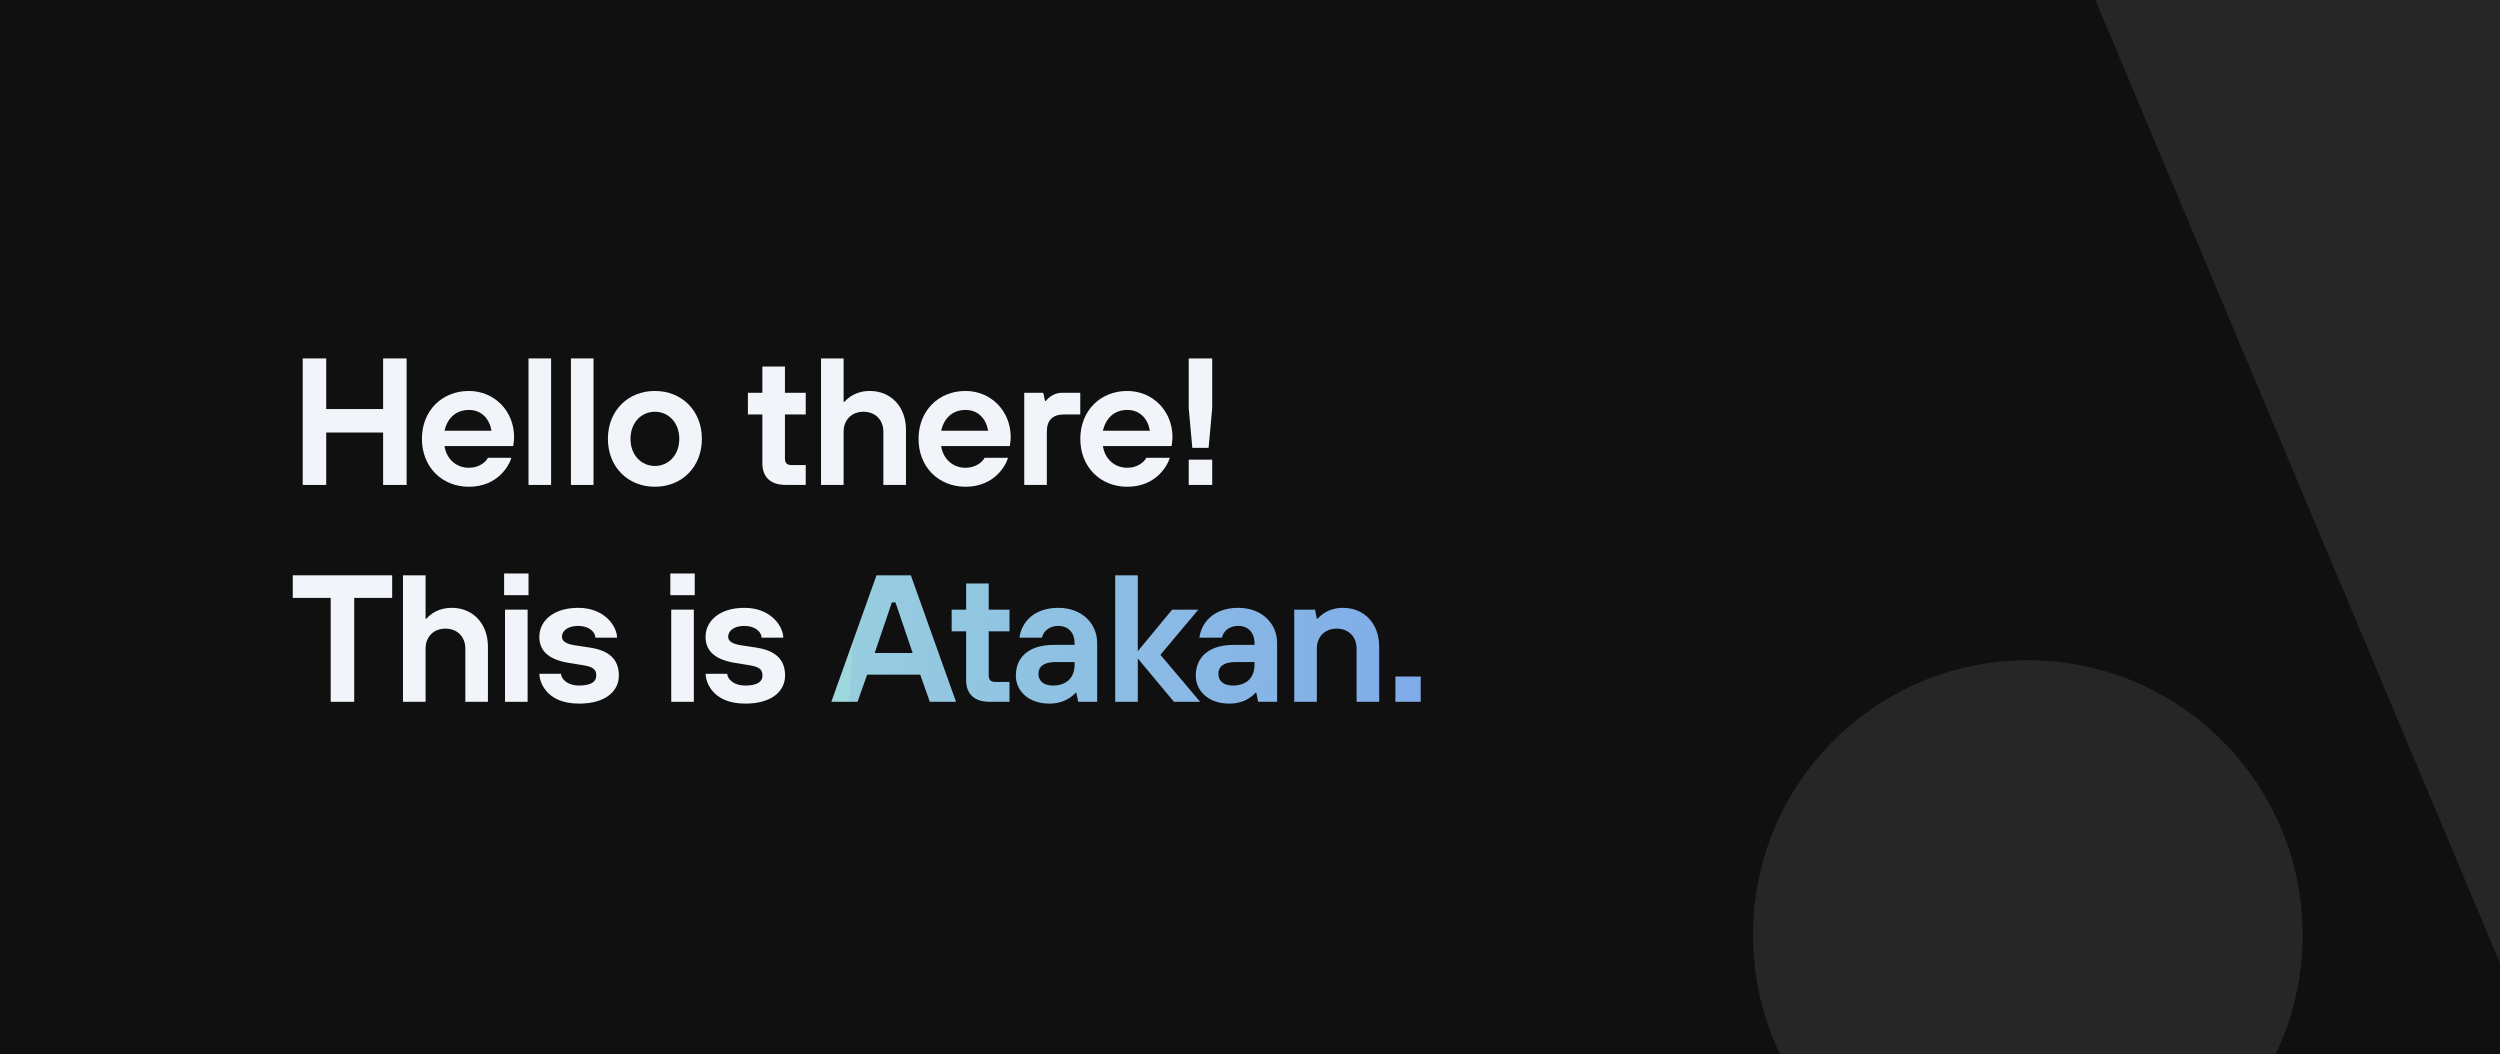 <svg width="830" height="350" viewBox="0 0 830 350" fill="none" xmlns="http://www.w3.org/2000/svg">
<rect x="0" y="0" width="830" height="350" fill="#808080" stroke="none"/>
<g clip-path="url(#clip0_65_14)">
<rect width="830" height="350" fill="#101010"/>
<circle cx="673.239" cy="310.435" r="91.239" fill="#F1F5F9" fill-opacity="0.1"/>
<path d="M844.79 -51.475L674.047 -51.475L864.304 401.398L1032.38 401.398L844.79 -51.475Z" fill="#F1F5F9" fill-opacity="0.1"/>
<path d="M100.5 161H108.3V143.6H127.2V161H135V119H127.2V135.8H108.3V119H100.5V161Z" fill="#F1F5F9"/>
<path d="M147.577 143C148.477 139.1 151.117 136.1 155.677 136.1C159.937 136.1 162.517 139.1 163.177 143H147.577ZM161.977 152C161.377 153.26 159.217 155.3 155.677 155.3C151.417 155.3 148.237 152.36 147.577 148.1H170.377L170.497 147.26C170.557 146.72 170.677 146 170.677 145.1C170.677 136.4 164.077 129.8 155.677 129.8C146.677 129.8 140.077 136.4 140.077 145.7C140.077 155 146.677 161.6 155.677 161.6C165.337 161.6 169.117 154.4 169.777 152H161.977Z" fill="#F1F5F9"/>
<path d="M175.467 161H182.967V119H175.467V161Z" fill="#F1F5F9"/>
<path d="M189.546 161H197.046V119H189.546V161Z" fill="#F1F5F9"/>
<path d="M217.425 154.7C212.925 154.7 209.325 151.1 209.325 145.7C209.325 140.3 212.925 136.7 217.425 136.7C221.925 136.7 225.525 140.3 225.525 145.7C225.525 151.1 221.925 154.7 217.425 154.7ZM217.425 129.8C208.425 129.8 201.825 136.4 201.825 145.7C201.825 155 208.425 161.6 217.425 161.6C226.425 161.6 233.025 155 233.025 145.7C233.025 136.4 226.425 129.8 217.425 129.8Z" fill="#F1F5F9"/>
<path d="M253.102 153.8C253.102 158.36 255.802 161 260.902 161H267.502V154.4H262.702C261.322 154.4 260.602 153.68 260.602 152.3V137.6H267.502V130.4H260.602V121.7H253.102V130.4H248.302V137.6H253.102V153.8Z" fill="#F1F5F9"/>
<path d="M272.58 161H280.08V143.3C280.08 139.4 282.78 136.7 286.68 136.7C290.58 136.7 293.28 139.4 293.28 143.3V161H300.78V142.7C300.78 134.9 295.68 129.8 288.78 129.8C285.9 129.8 283.8 130.7 282.42 131.6C281.64 132.14 280.92 132.74 280.38 133.4H280.08V119H272.58V161Z" fill="#F1F5F9"/>
<path d="M312.457 143C313.357 139.1 315.997 136.1 320.557 136.1C324.817 136.1 327.397 139.1 328.057 143H312.457ZM326.857 152C326.257 153.26 324.097 155.3 320.557 155.3C316.297 155.3 313.117 152.36 312.457 148.1H335.257L335.377 147.26C335.437 146.72 335.557 146 335.557 145.1C335.557 136.4 328.957 129.8 320.557 129.8C311.557 129.8 304.957 136.4 304.957 145.7C304.957 155 311.557 161.6 320.557 161.6C330.217 161.6 333.997 154.4 334.657 152H326.857Z" fill="#F1F5F9"/>
<path d="M340.048 161H347.548V143.3C347.548 139.52 349.468 137.6 353.248 137.6H358.648V130.4H352.648C350.788 130.4 349.468 131.12 348.568 131.78C348.028 132.2 347.608 132.62 347.248 133.1H346.948L346.348 130.4H340.048V161Z" fill="#F1F5F9"/>
<path d="M366.162 143C367.062 139.1 369.702 136.1 374.262 136.1C378.522 136.1 381.102 139.1 381.762 143H366.162ZM380.562 152C379.962 153.26 377.802 155.3 374.262 155.3C370.002 155.3 366.822 152.36 366.162 148.1H388.962L389.082 147.26C389.142 146.72 389.262 146 389.262 145.1C389.262 136.4 382.662 129.8 374.262 129.8C365.262 129.8 358.662 136.4 358.662 145.7C358.662 155 365.262 161.6 374.262 161.6C383.922 161.6 387.702 154.4 388.362 152H380.562Z" fill="#F1F5F9"/>
<path d="M395.852 148.7H401.252L402.452 135.5V119H394.652V135.5L395.852 148.7ZM394.652 161H402.452V152.6H394.652V161Z" fill="#F1F5F9"/>
<path d="M109.8 233H117.6V198.5H130.2V191H97.2V198.5H109.8V233Z" fill="#F1F5F9"/>
<path d="M133.791 233H141.291V215.3C141.291 211.4 143.991 208.7 147.891 208.7C151.791 208.7 154.491 211.4 154.491 215.3V233H161.991V214.7C161.991 206.9 156.891 201.8 149.991 201.8C147.111 201.8 145.011 202.7 143.631 203.6C142.851 204.14 142.131 204.74 141.591 205.4H141.291V191H133.791V233Z" fill="#F1F5F9"/>
<path d="M167.667 233H175.167V202.4H167.667V233ZM167.367 197.6H175.467V190.4H167.367V197.6Z" fill="#F1F5F9"/>
<path d="M179.06 223.7C179.06 225.8 180.86 233.6 192.26 233.6C201.2 233.6 205.46 229.34 205.46 224.3C205.46 218.84 202.16 215.96 195.86 215L190.76 214.22C187.94 213.8 186.56 212.84 186.56 211.4C186.56 209.54 188.36 207.8 191.96 207.8C195.56 207.8 197.66 209.84 197.66 211.7H204.86C204.86 208.1 200.9 201.8 191.96 201.8C183.56 201.8 179.06 206.3 179.06 211.4C179.06 216.5 182.66 219.08 188.96 220.1L193.76 220.88C197.12 221.42 197.96 222.44 197.96 224.3C197.96 226.16 196.52 227.6 192.26 227.6C188.12 227.6 186.26 225.2 186.26 223.7H179.06Z" fill="#F1F5F9"/>
<path d="M222.853 233H230.353V202.4H222.853V233ZM222.553 197.6H230.653V190.4H222.553V197.6Z" fill="#F1F5F9"/>
<path d="M234.246 223.7C234.246 225.8 236.046 233.6 247.446 233.6C256.386 233.6 260.646 229.34 260.646 224.3C260.646 218.84 257.346 215.96 251.046 215L245.946 214.22C243.126 213.8 241.746 212.84 241.746 211.4C241.746 209.54 243.546 207.8 247.146 207.8C250.746 207.8 252.846 209.84 252.846 211.7H260.046C260.046 208.1 256.086 201.8 247.146 201.8C238.746 201.8 234.246 206.3 234.246 211.4C234.246 216.5 237.846 219.08 244.146 220.1L248.946 220.88C252.306 221.42 253.146 222.44 253.146 224.3C253.146 226.16 251.706 227.6 247.446 227.6C243.306 227.6 241.446 225.2 241.446 223.7H234.246Z" fill="#F1F5F9"/>
<path d="M276 233H284.7L287.88 224H305.52L308.7 233H317.4L302.4 191H291L276 233ZM290.4 216.8L296.1 200H297.3L303 216.8H290.4Z" fill="url(#paint0_linear_65_14)"/>
<path d="M320.754 225.8C320.754 230.36 323.454 233 328.554 233H335.154V226.4H330.354C328.974 226.4 328.254 225.68 328.254 224.3V209.6H335.154V202.4H328.254V193.7H320.754V202.4H315.954V209.6H320.754V225.8Z" fill="url(#paint1_linear_65_14)"/>
<path d="M357.961 233H364.261V213.5C364.261 206.96 359.161 201.8 351.361 201.8C343.201 201.8 339.121 206.66 338.461 211.7H345.961C346.261 209.96 348.001 207.8 351.361 207.8C354.721 207.8 356.761 210.14 356.761 213.5V214.1H349.861C341.461 214.1 337.261 218.3 337.261 224.3C337.261 229.34 341.401 233.6 348.361 233.6C351.421 233.6 353.521 232.7 354.961 231.8C355.801 231.26 356.521 230.66 357.061 230H357.361L357.961 233ZM356.761 220.7C356.761 224.96 354.121 227.6 349.561 227.6C346.501 227.6 344.761 226.1 344.761 223.7C344.761 221.3 346.561 219.8 350.461 219.8H356.761V220.7Z" fill="url(#paint2_linear_65_14)"/>
<path d="M370.249 233H377.749V218.6L389.749 233H398.449L385.249 217.4L397.849 202.4H389.149L377.749 216.2V191H370.249V233Z" fill="url(#paint3_linear_65_14)"/>
<path d="M417.701 233H424.001V213.5C424.001 206.96 418.901 201.8 411.101 201.8C402.941 201.8 398.861 206.66 398.201 211.7H405.701C406.001 209.96 407.741 207.8 411.101 207.8C414.461 207.8 416.501 210.14 416.501 213.5V214.1H409.601C401.201 214.1 397.001 218.3 397.001 224.3C397.001 229.34 401.141 233.6 408.101 233.6C411.161 233.6 413.261 232.7 414.701 231.8C415.541 231.26 416.261 230.66 416.801 230H417.101L417.701 233ZM416.501 220.7C416.501 224.96 413.861 227.6 409.301 227.6C406.241 227.6 404.501 226.1 404.501 223.7C404.501 221.3 406.301 219.8 410.201 219.8H416.501V220.7Z" fill="url(#paint4_linear_65_14)"/>
<path d="M429.689 233H437.189V215.3C437.189 211.4 439.889 208.7 443.789 208.7C447.689 208.7 450.389 211.4 450.389 215.3V233H457.889V214.7C457.889 206.9 452.789 201.8 445.889 201.8C443.009 201.8 440.909 202.7 439.529 203.6C438.749 204.14 438.029 204.74 437.489 205.4H437.189L436.589 202.4H429.689V233Z" fill="url(#paint5_linear_65_14)"/>
<path d="M463.273 233H471.673V224.6H463.273V233Z" fill="url(#paint6_linear_65_14)"/>
</g>
<defs>
<linearGradient id="paint0_linear_65_14" x1="282.5" y1="223.5" x2="483.829" y2="235.632" gradientUnits="userSpaceOnUse">
<stop stop-color="#9FD8DC"/>
<stop stop-color="#97CDDF"/>
<stop offset="1" stop-color="#7EA9EA"/>
</linearGradient>
<linearGradient id="paint1_linear_65_14" x1="282.5" y1="223.5" x2="483.829" y2="235.632" gradientUnits="userSpaceOnUse">
<stop stop-color="#9FD8DC"/>
<stop stop-color="#97CDDF"/>
<stop offset="1" stop-color="#7EA9EA"/>
</linearGradient>
<linearGradient id="paint2_linear_65_14" x1="282.5" y1="223.5" x2="483.829" y2="235.632" gradientUnits="userSpaceOnUse">
<stop stop-color="#9FD8DC"/>
<stop stop-color="#97CDDF"/>
<stop offset="1" stop-color="#7EA9EA"/>
</linearGradient>
<linearGradient id="paint3_linear_65_14" x1="282.5" y1="223.5" x2="483.829" y2="235.632" gradientUnits="userSpaceOnUse">
<stop stop-color="#9FD8DC"/>
<stop stop-color="#97CDDF"/>
<stop offset="1" stop-color="#7EA9EA"/>
</linearGradient>
<linearGradient id="paint4_linear_65_14" x1="282.5" y1="223.5" x2="483.829" y2="235.632" gradientUnits="userSpaceOnUse">
<stop stop-color="#9FD8DC"/>
<stop stop-color="#97CDDF"/>
<stop offset="1" stop-color="#7EA9EA"/>
</linearGradient>
<linearGradient id="paint5_linear_65_14" x1="282.5" y1="223.5" x2="483.829" y2="235.632" gradientUnits="userSpaceOnUse">
<stop stop-color="#9FD8DC"/>
<stop stop-color="#97CDDF"/>
<stop offset="1" stop-color="#7EA9EA"/>
</linearGradient>
<linearGradient id="paint6_linear_65_14" x1="282.5" y1="223.5" x2="483.829" y2="235.632" gradientUnits="userSpaceOnUse">
<stop stop-color="#9FD8DC"/>
<stop stop-color="#97CDDF"/>
<stop offset="1" stop-color="#7EA9EA"/>
</linearGradient>
<clipPath id="clip0_65_14">
<rect width="830" height="350" fill="white"/>
</clipPath>
</defs>
</svg>
